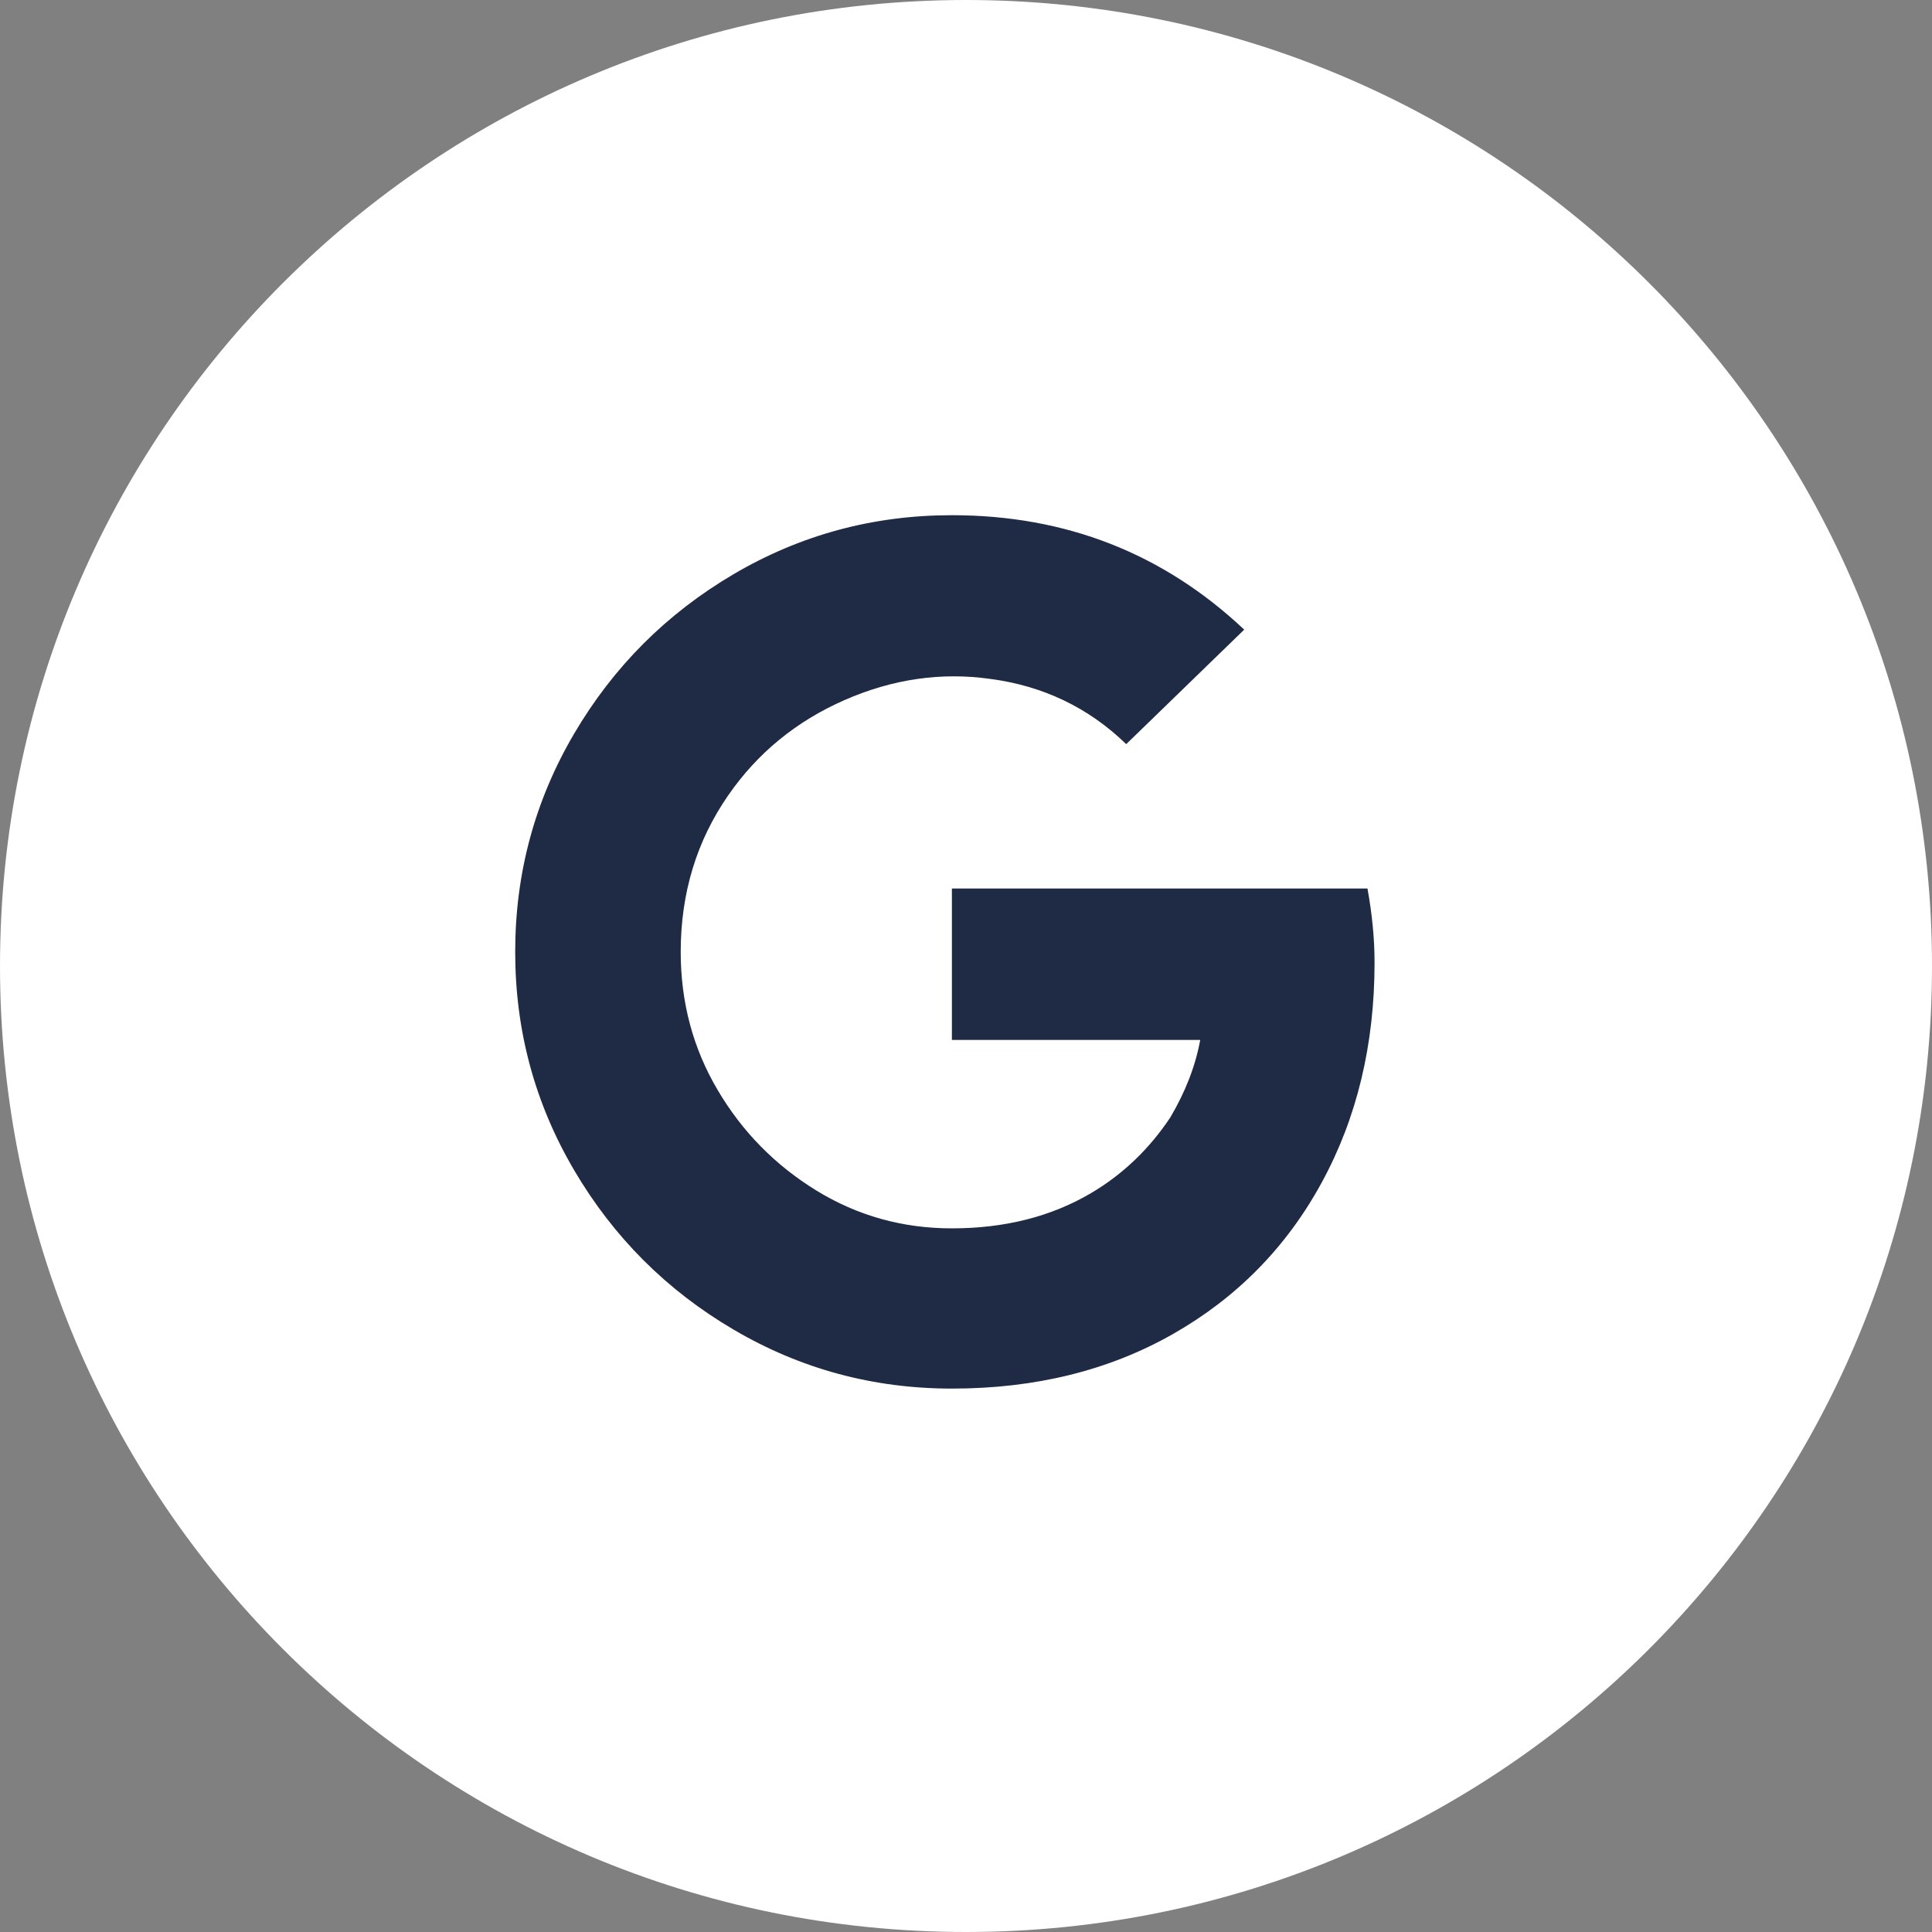 <svg width="30" height="30" viewBox="0 0 30 30" fill="none" xmlns="http://www.w3.org/2000/svg">
<rect x="0" y="0" width="30" height="30" fill="#808080" stroke="none"/>
<path fill-rule="evenodd" clip-rule="evenodd" d="M15 30C23.284 30 30 23.284 30 15C30 6.716 23.284 0 15 0C6.716 0 0 6.716 0 15C0 23.284 6.716 30 15 30Z" fill="white"/>
<path fill-rule="evenodd" clip-rule="evenodd" d="M21.344 14.945C21.344 16.221 21.07 17.361 20.523 18.363C19.977 19.366 19.206 20.15 18.213 20.715C17.219 21.28 16.076 21.562 14.781 21.562C13.56 21.562 12.43 21.257 11.391 20.646C10.352 20.036 9.527 19.211 8.916 18.172C8.305 17.133 8 16.003 8 14.781C8 13.56 8.305 12.43 8.916 11.391C9.527 10.352 10.352 9.527 11.391 8.916C12.43 8.305 13.56 8 14.781 8C16.549 8 18.062 8.592 19.32 9.777L17.488 11.555C16.905 10.99 16.203 10.652 15.383 10.543C14.617 10.434 13.861 10.543 13.113 10.871C12.366 11.199 11.764 11.691 11.309 12.348C10.816 13.059 10.57 13.87 10.57 14.781C10.57 15.565 10.762 16.281 11.145 16.928C11.527 17.575 12.038 18.094 12.676 18.486C13.314 18.878 14.016 19.074 14.781 19.074C15.601 19.074 16.322 18.892 16.941 18.527C17.434 18.236 17.844 17.844 18.172 17.352C18.409 16.951 18.564 16.549 18.637 16.148H14.781V13.797H21.234C21.307 14.198 21.344 14.581 21.344 14.945Z" fill="#1F2A44"/>
</svg>
